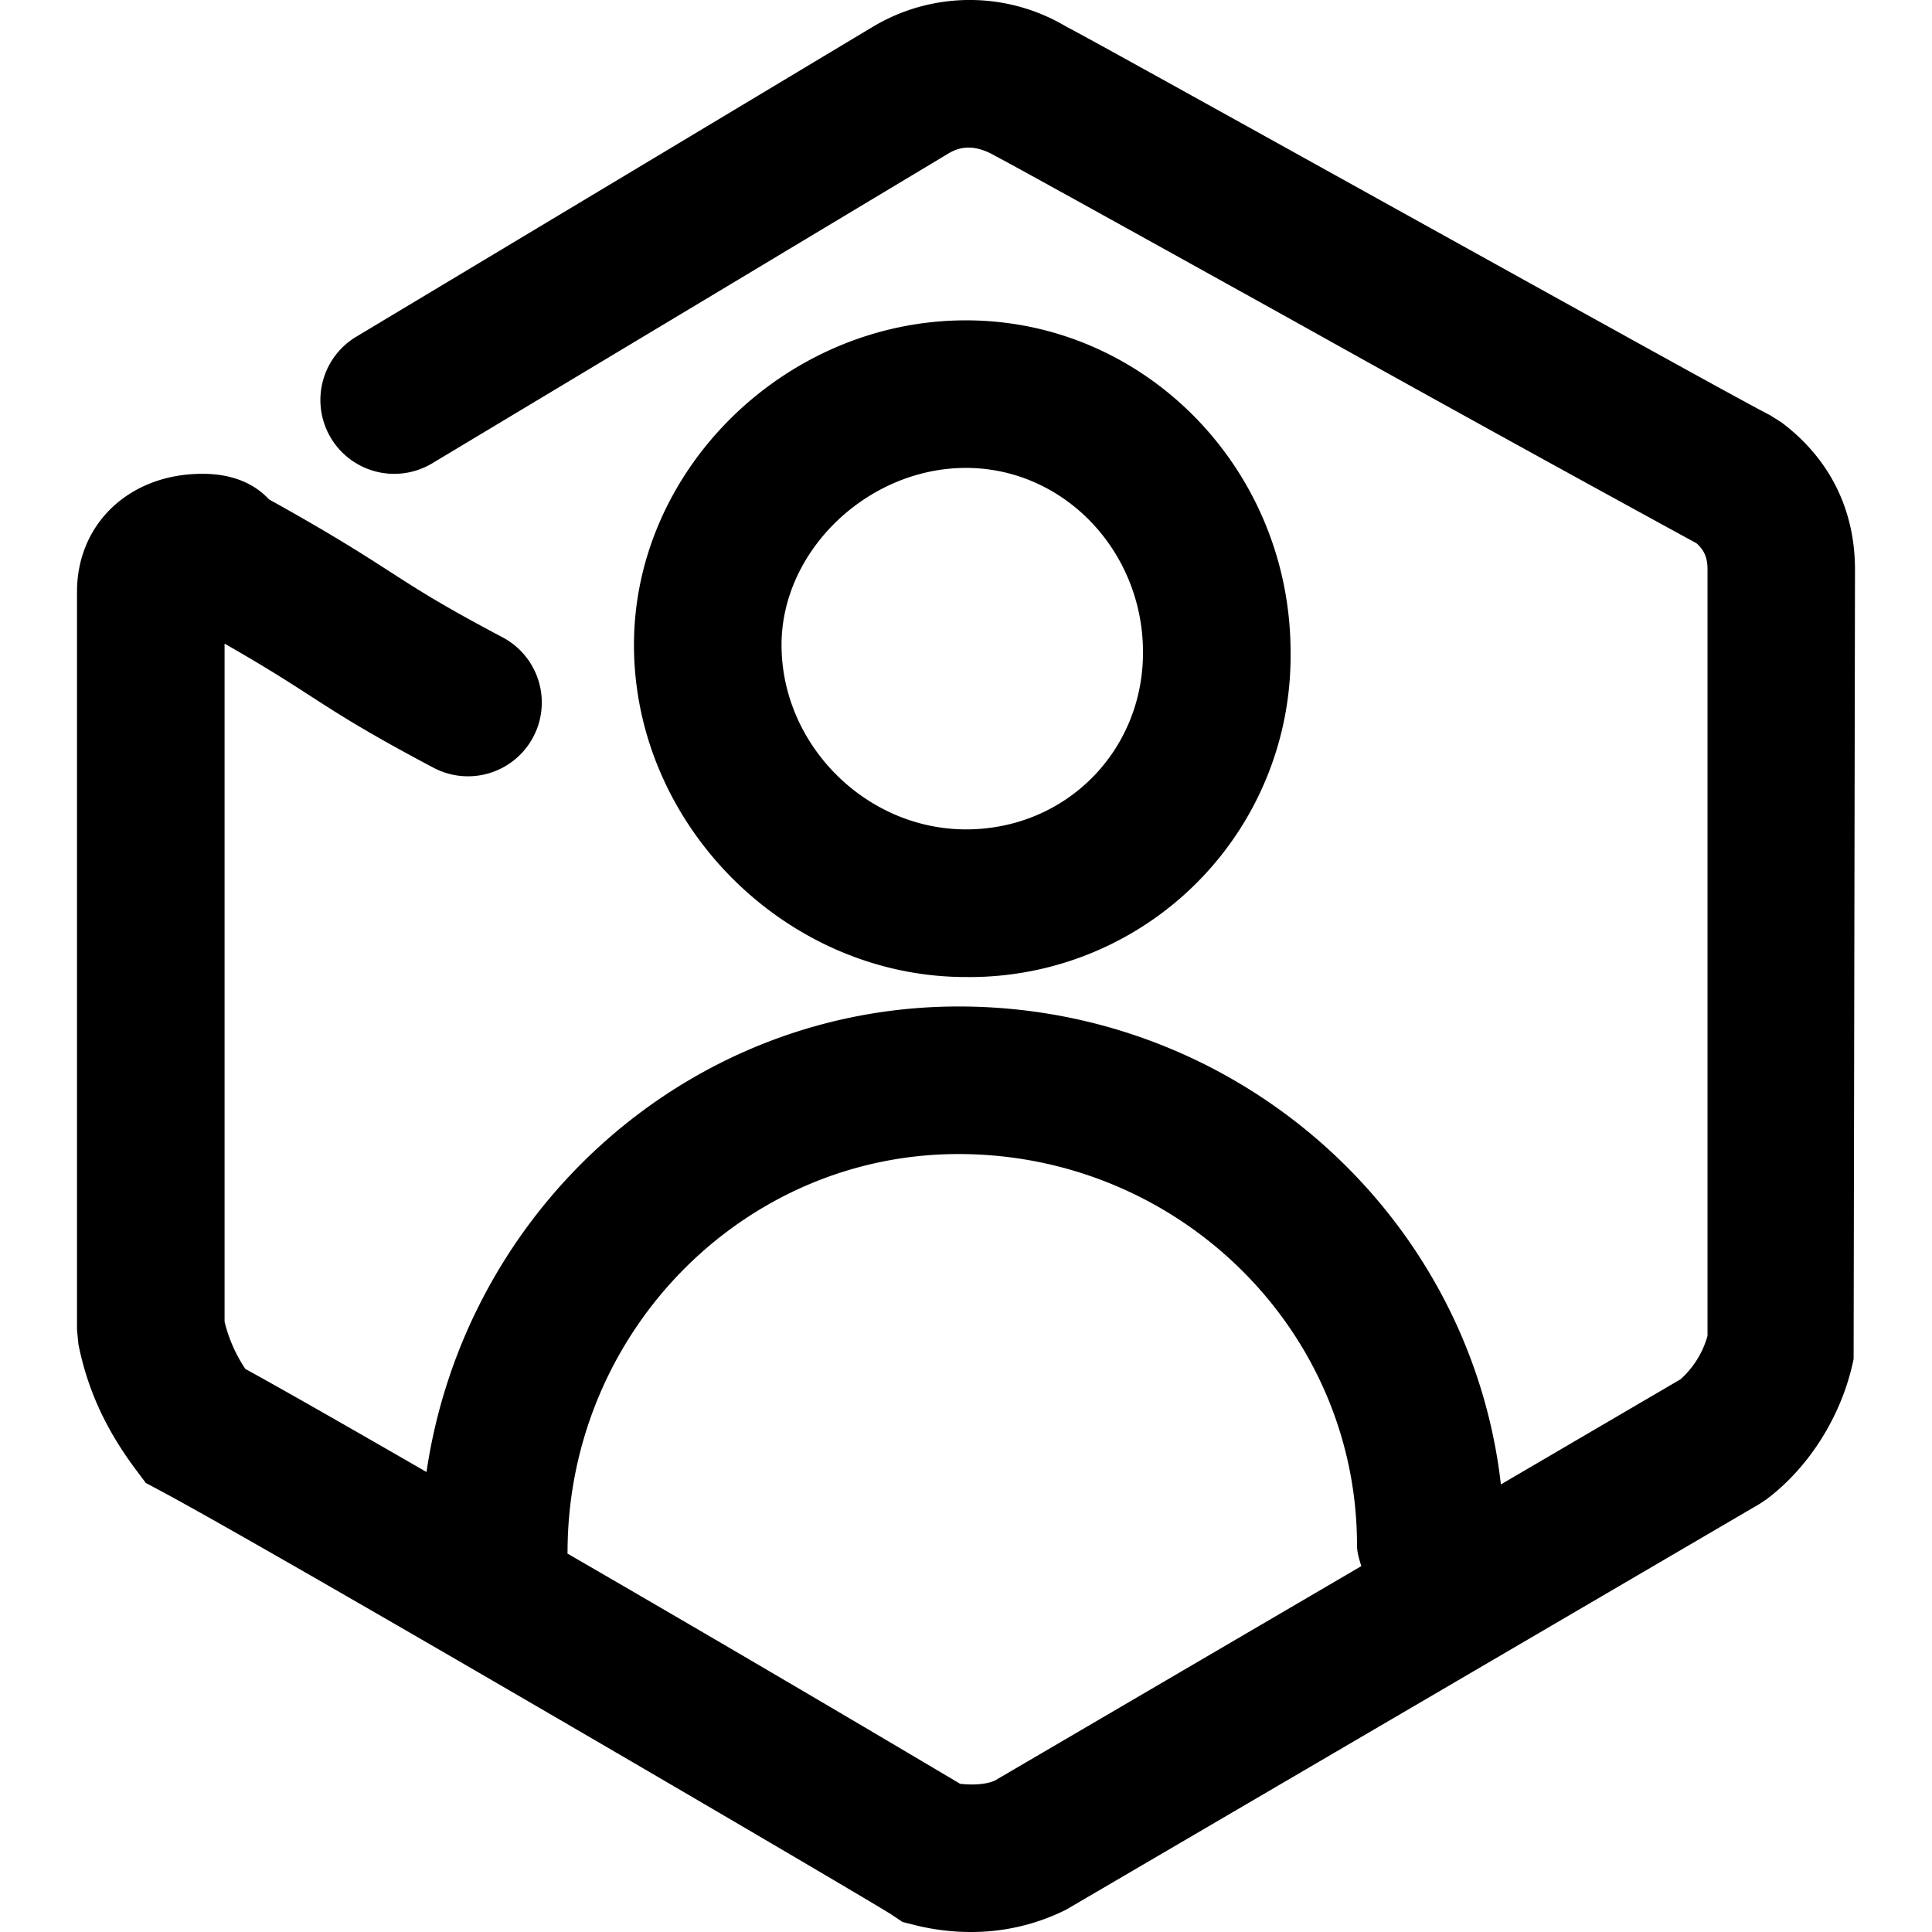 <svg version="1.1" id="Слой_1" xmlns="http://www.w3.org/2000/svg" x="0" y="0" viewBox="0 0 21 21" xml:space="preserve"><path d="M19.36 4.589l-.12-.076c-.25-.124-2.555-1.404-4.408-2.432-2-1.11-3.14-1.742-3.238-1.789a2.047 2.047 0 00-2.108 0L3.872 3.66a.802.802 0 10.826 1.376l5.613-3.369c.148-.088.31-.088.511.03.15.076 1.717.945 3.231 1.786a522.69 522.69 0 004.387 2.422c.087.078.12.159.12.287v8.328a.995.995 0 01-.293.472l-1.953 1.143c-.333-2.919-2.848-5.195-5.894-5.195-2.934 0-5.364 2.202-5.784 5.06-.845-.487-1.567-.9-1.969-1.12a1.602 1.602 0 01-.226-.514v-7.37c.45.257.693.414.93.567.32.207.623.402 1.341.782a.802.802 0 10.75-1.418c-.657-.347-.919-.517-1.222-.712-.292-.188-.62-.4-1.316-.787-.148-.159-.378-.278-.724-.278-.79 0-1.363.54-1.363 1.283v8.02l.015.157c.099.494.298.928.626 1.366l.107.143.157.084c1.169.623 7.613 4.393 7.952 4.61l.116.078.135.034c.2.05.405.075.607.075a2.3 2.3 0 001.035-.242l7.537-4.41.078-.052c.471-.354.825-.924.946-1.525l.015-8.579c0-.655-.277-1.21-.802-1.603zm-8.536 14.76c-.092.046-.24.057-.388.04a461.872 461.872 0 00-4.269-2.503l.002-.012c0-2.387 1.907-4.33 4.25-4.33 2.388 0 4.331 1.907 4.331 4.25 0 .081.024.155.047.229l-3.973 2.325z" fill="currentColor"/><path d="M14.028 7.09c0-1.99-1.582-3.608-3.528-3.608-1.956 0-3.609 1.616-3.609 3.528 0 1.957 1.653 3.61 3.609 3.61a3.49 3.49 0 003.528-3.53zm-5.533-.08c0-1.025.937-1.924 2.005-1.924 1.061 0 1.924.9 1.924 2.005 0 1.079-.845 1.924-1.924 1.924-1.087 0-2.005-.918-2.005-2.005z" fill="currentColor"/></svg>